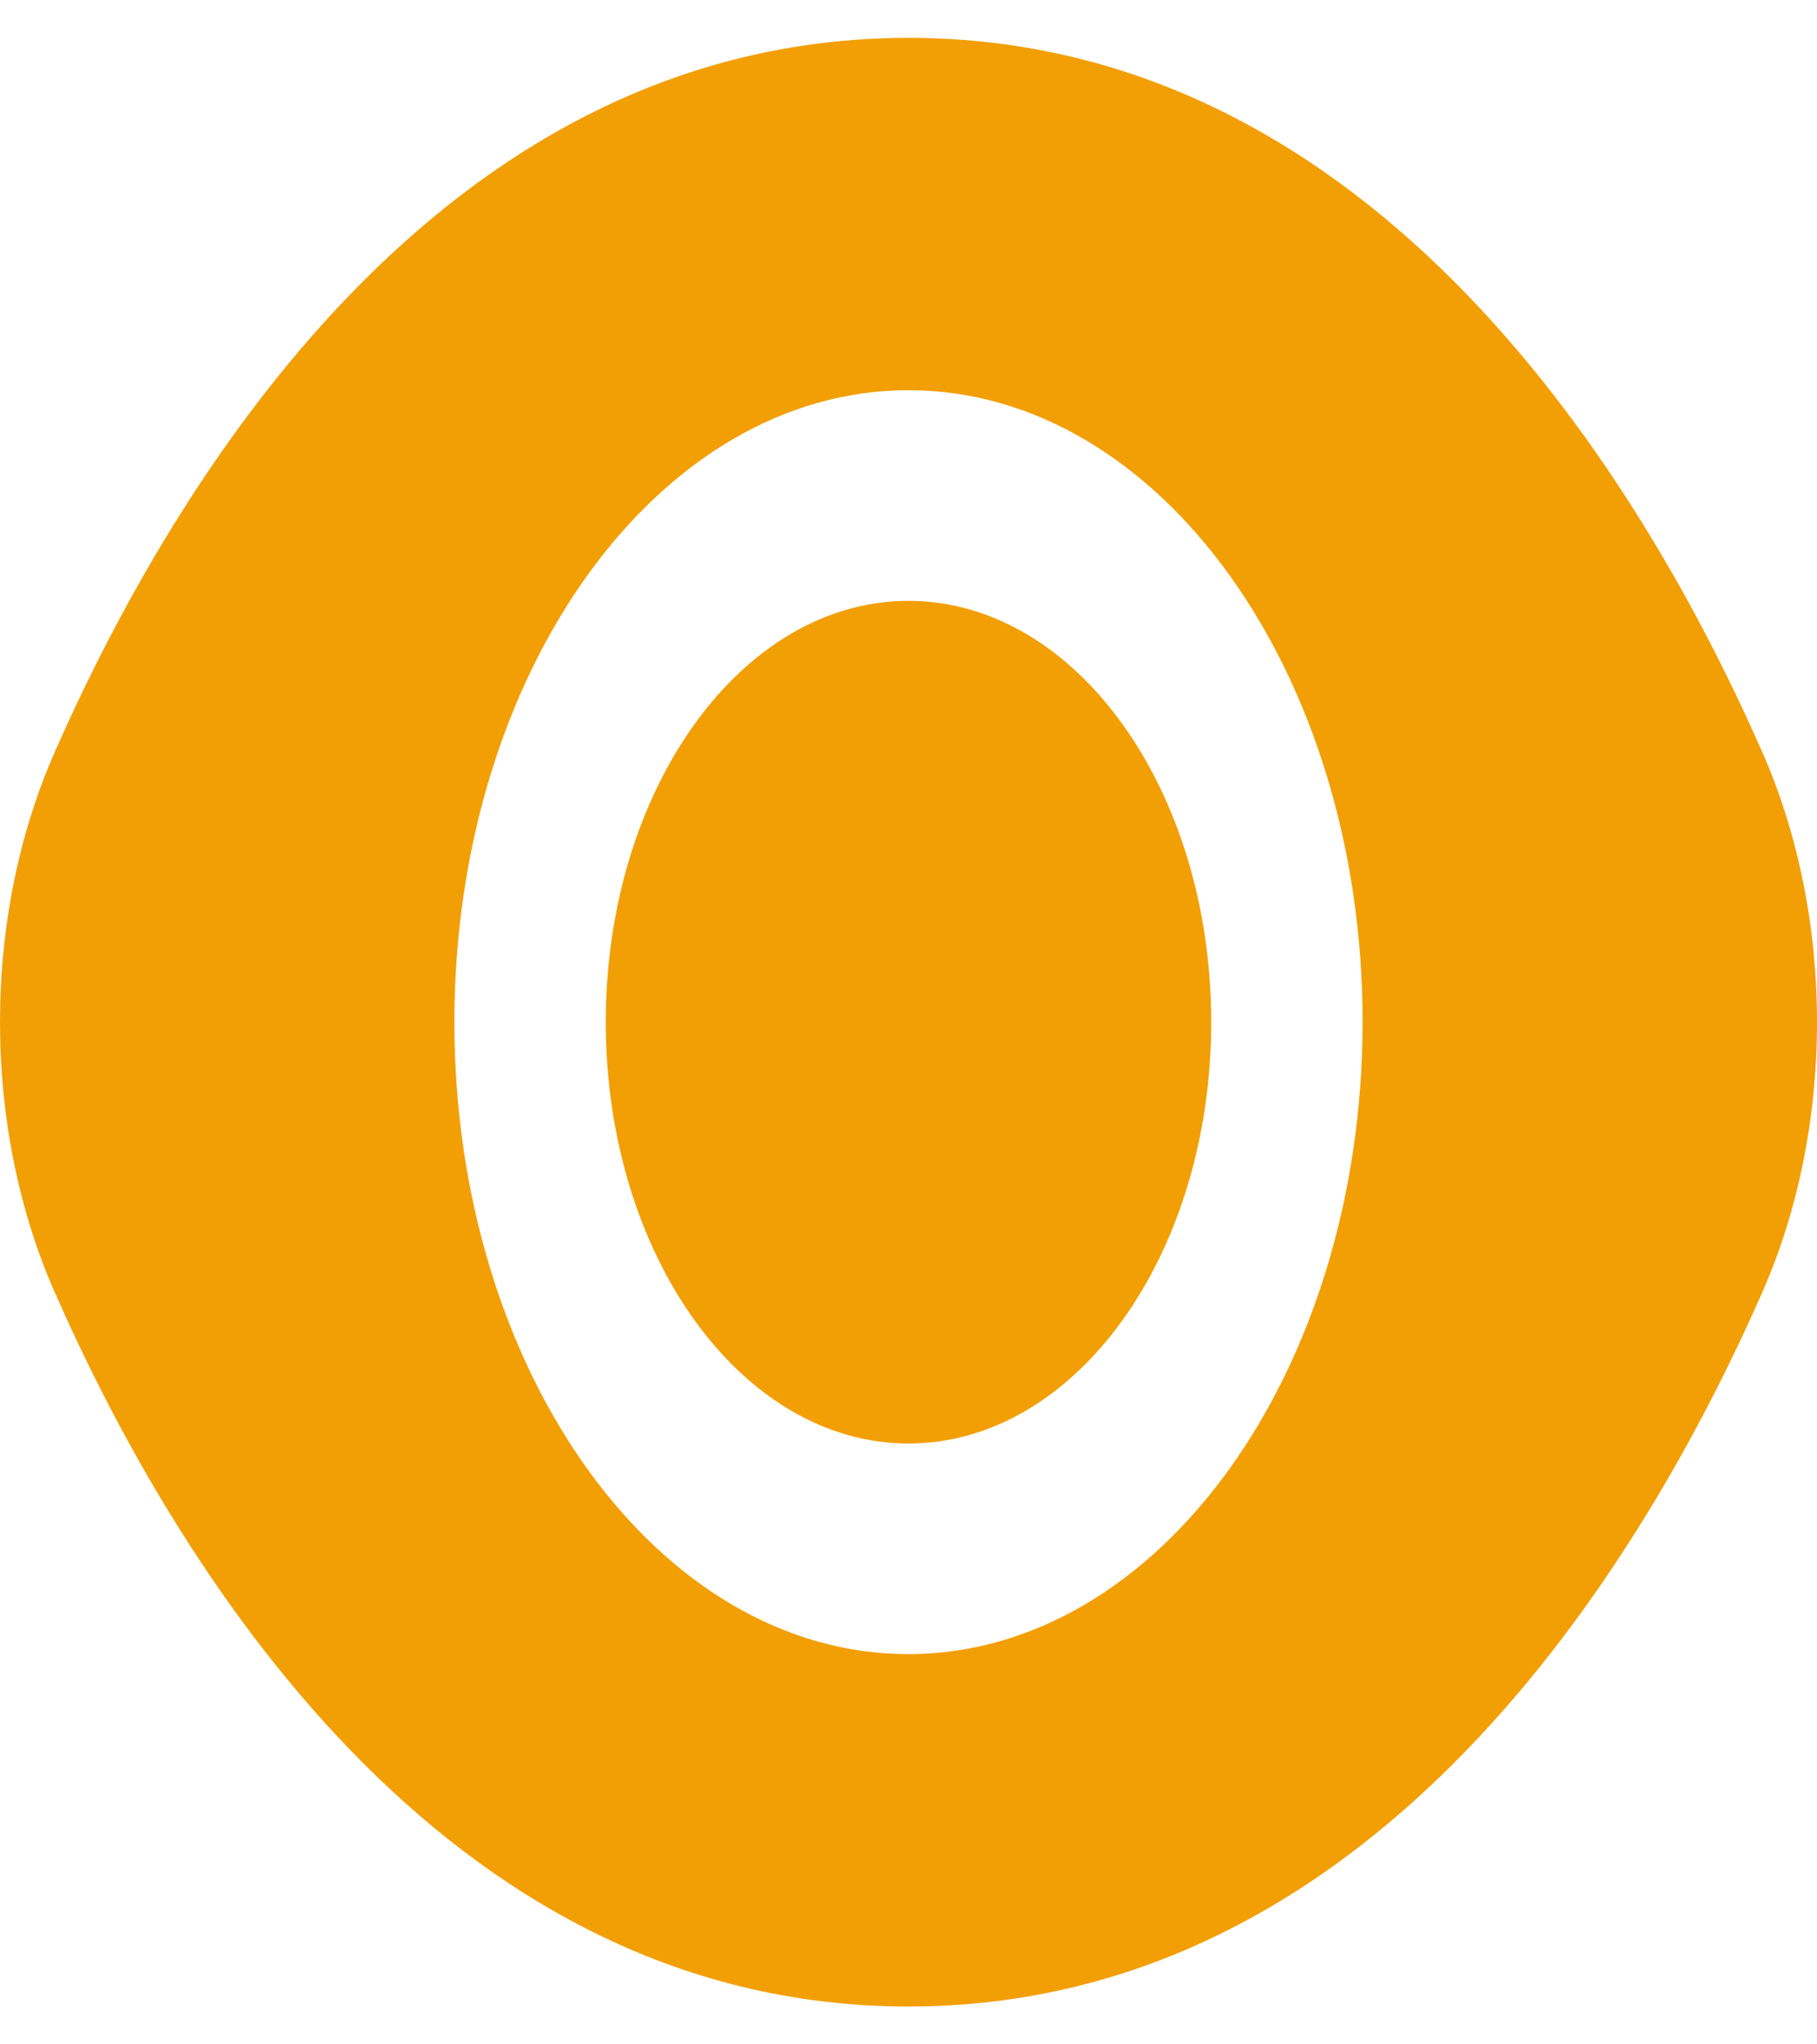 <svg width="16" height="18" viewBox="0 0 48 52" fill="F29F05" xmlns="http://www.w3.org/2000/svg">
<path d="M24 37.129C28.417 37.129 31.997 32.146 31.997 26C31.997 19.854 28.417 14.871 24 14.871C19.583 14.871 16.003 19.854 16.003 26C16.003 32.146 19.583 37.129 24 37.129Z" fill="#F29F05"/>
<path d="M46.534 18.819C43.433 11.791 36.379 0 24 0C11.621 0 4.567 11.791 1.466 18.819C-0.489 23.22 -0.489 28.78 1.466 33.181C4.567 40.209 11.621 52 24 52C36.379 52 43.433 40.209 46.534 33.181C48.489 28.78 48.489 23.22 46.534 18.819ZM24 42.693C17.375 42.693 12.004 35.219 12.004 26C12.004 16.78 17.375 9.307 24 9.307C30.625 9.307 35.996 16.78 35.996 26C35.989 35.216 30.622 42.684 24 42.693Z" fill="#F29F05"/>
</svg>
